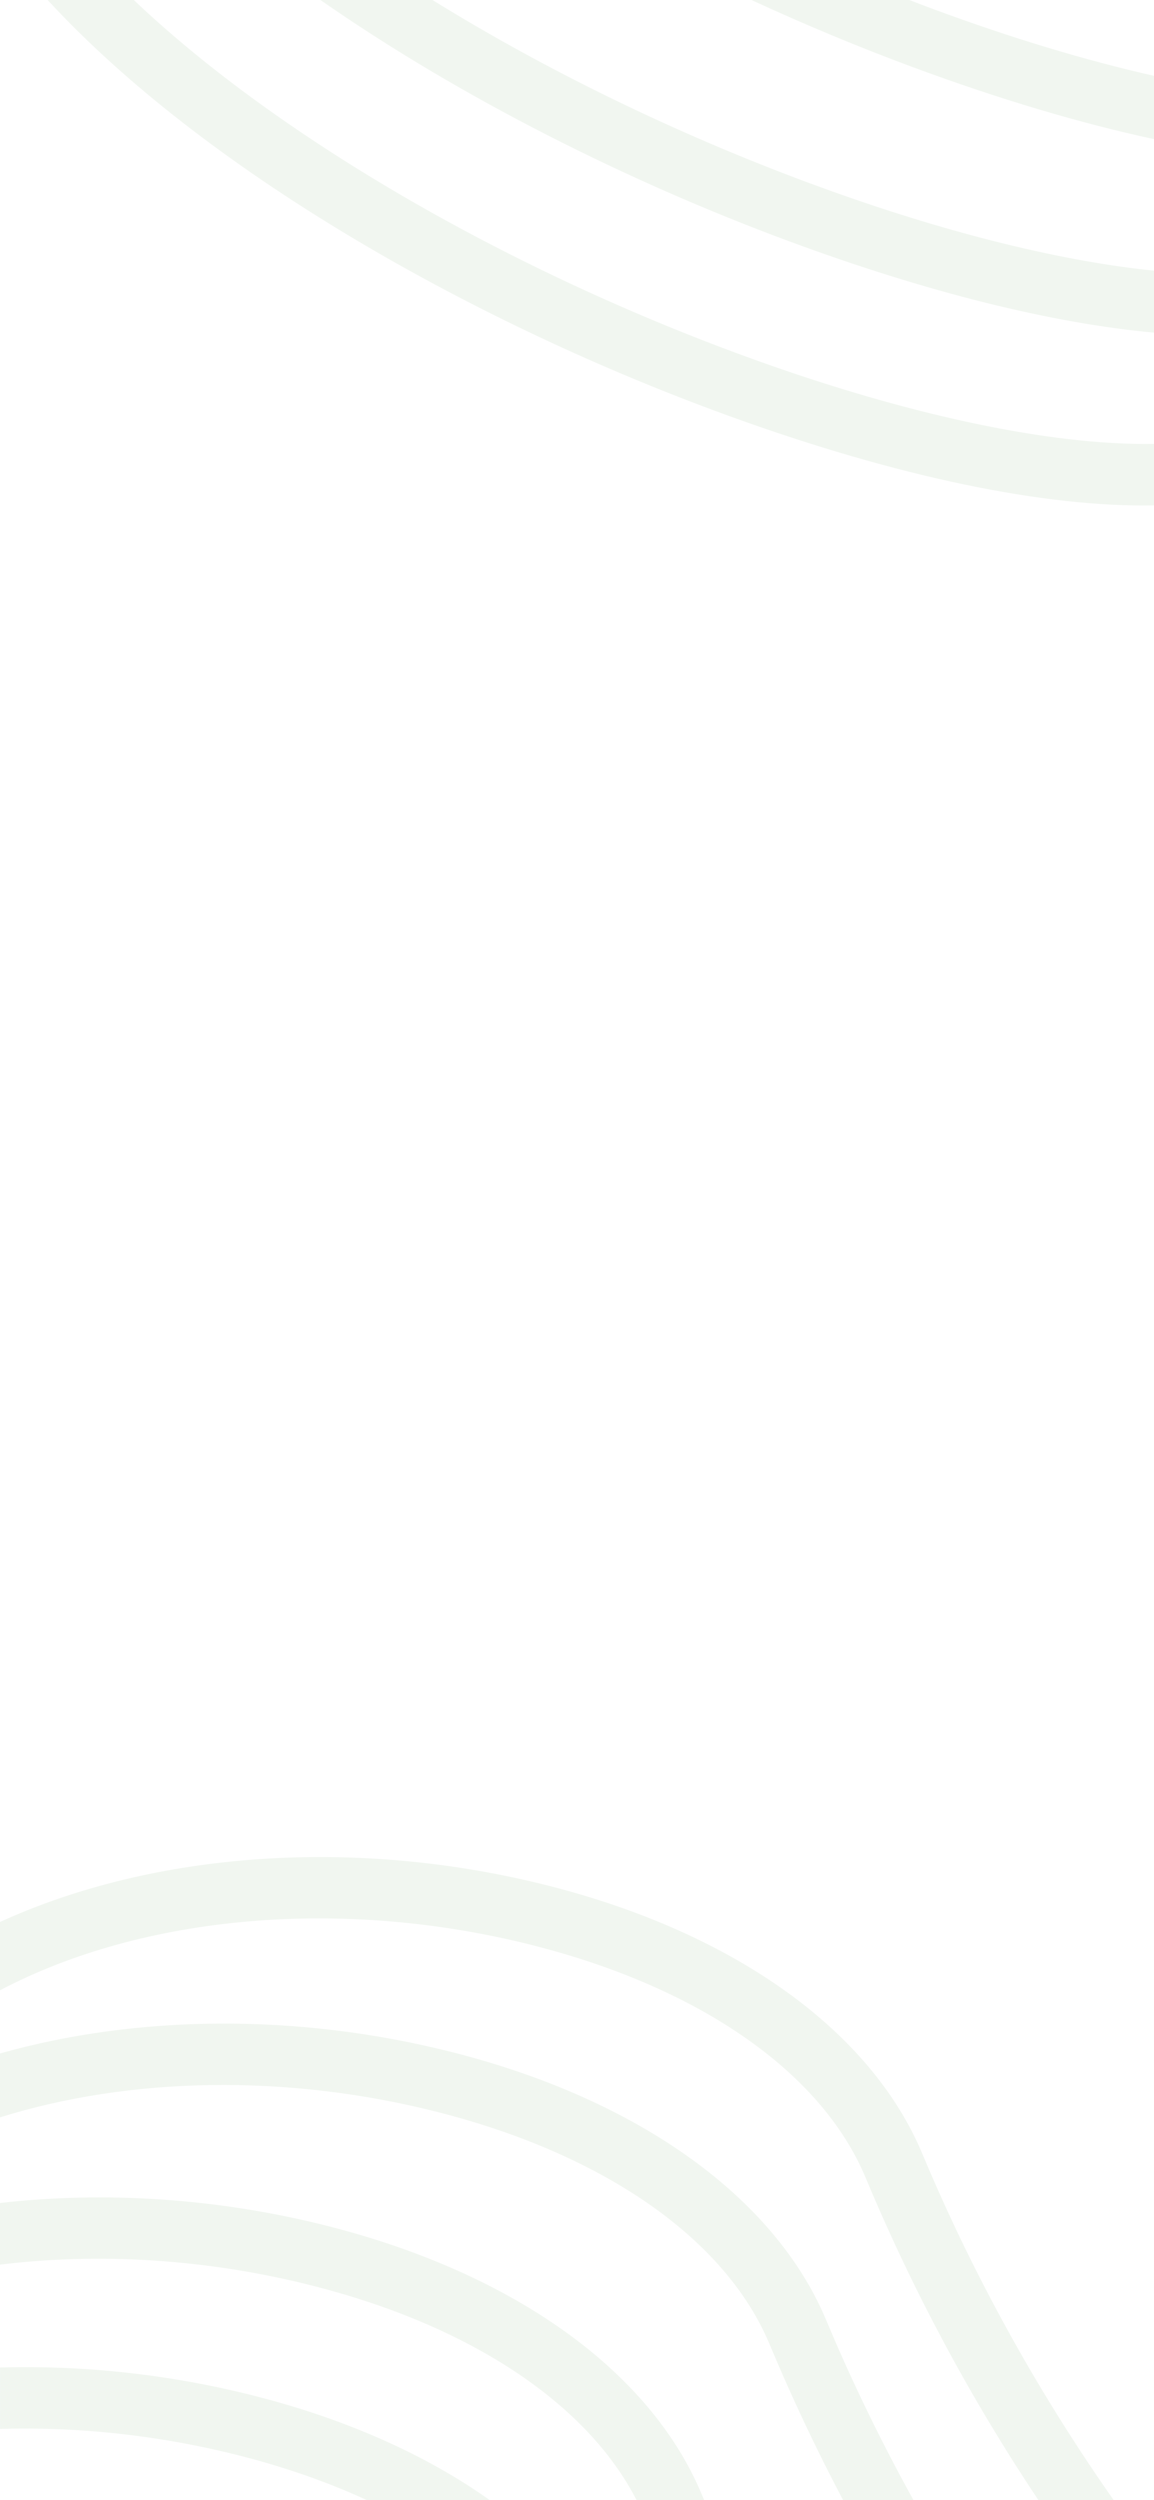 <?xml version="1.0" encoding="UTF-8"?>
<svg id="Layer_1" data-name="Layer 1" xmlns="http://www.w3.org/2000/svg" viewBox="0 0 375 812">
  <defs>
    <style>
      .cls-1 {
        fill: none;
      }

      .cls-1, .cls-2 {
        stroke-width: 0px;
      }

      .cls-3 {
        opacity: .15;
      }

      .cls-2 {
        fill: #a0c49d;
      }
    </style>
  </defs>
  <g class="cls-3">
    <path class="cls-1" d="m77.89,797.54c-26.01-6.63-52.49-9.44-77.89-8.68v23.14h119.24c-12.5-5.76-26.35-10.63-41.35-14.46Z"/>
    <path class="cls-1" d="m106.75,723.03c60.36,15.39,104.56,47.11,121.26,87.03.27.64.55,1.29.82,1.94h45.14c-8.69-16.45-16.67-33.35-23.91-50.66-14.25-34.07-53.52-61.54-107.75-75.36-49.25-12.55-100.16-11.44-142.31,1.71v27.81c34.23-3.9,70.96-1.59,106.75,7.54Z"/>
    <path class="cls-1" d="m82.83,778.16c29.86,7.61,55.75,19.22,76.32,33.84h47.7c-16.1-31.39-53.93-56.56-105.05-69.59-34.3-8.74-69.41-10.86-101.81-6.9v33.4c27.12-.78,55.26,2.22,82.83,9.24Z"/>
    <path class="cls-1" d="m375,24.63V0h-79.51c2.69,1.03,5.38,2.06,8.08,3.06,25.04,9.28,49.19,16.55,71.43,21.57Z"/>
    <path class="cls-1" d="m178.47,612.51c60.36,15.38,104.56,47.11,121.26,87.03,12.68,30.34,32.56,70.32,62.17,112.46h13.1V164.14c-1.1.02-2.21.04-3.33.04-36.2,0-84.51-10.44-139.46-30.8C152.03,103.68,66.37,55.17,15.47,0H0v624.23c49.95-22.83,115.68-27.73,178.47-11.72Z"/>
    <path class="cls-1" d="m370.36,87.4c1.57.19,3.11.36,4.64.51v-42.72c-23.91-5.15-50.27-12.97-78.38-23.38-17.36-6.43-34.97-13.74-52.43-21.81h-103.65c36.94,22.86,79.22,43.45,122.52,59.5,39.25,14.54,76.35,24.19,107.29,27.91Z"/>
    <path class="cls-1" d="m239.15,114.63c39.25,14.54,76.35,24.19,107.29,27.91,10.41,1.25,19.98,1.79,28.56,1.63v-36.12c-33.14-3.06-73.78-13.08-118.88-29.79C204.1,58.98,149.77,31.79,104.12,0h-60.64c11.06,10.5,23.73,21.01,37.95,31.45,43.89,32.22,99.9,61.75,157.73,83.18Z"/>
    <path class="cls-1" d="m147.25,666.59c60.36,15.39,104.56,47.11,121.26,87.03,7.06,16.9,16.36,36.79,28.33,58.38h40.61c-21.91-32.79-40.73-67.83-56.16-104.74-14.25-34.07-53.52-61.54-107.75-75.36-62.18-15.85-127.05-9.94-173.53,14.53v20.51c44.52-12.56,96.83-13.19,147.25-.34Z"/>
    <path class="cls-2" d="m101.81,742.41c51.12,13.03,88.94,38.2,105.05,69.59h21.97c-.27-.65-.55-1.3-.82-1.94-16.7-39.92-60.9-71.64-121.26-87.03-35.78-9.12-72.52-11.44-106.75-7.54v20.02c32.4-3.96,67.51-1.85,101.81,6.9Z"/>
    <path class="cls-2" d="m142.31,685.97c54.22,13.82,93.5,41.29,107.75,75.36,7.24,17.31,15.22,34.21,23.91,50.66h22.87c-11.96-21.59-21.26-41.48-28.33-58.38-16.7-39.92-60.89-71.64-121.26-87.03-50.42-12.85-102.73-12.22-147.25.34v20.76c42.15-13.15,93.06-14.26,142.31-1.71Z"/>
    <path class="cls-2" d="m173.53,631.89c54.22,13.82,93.5,41.29,107.75,75.36,15.43,36.91,34.25,71.95,56.16,104.74h24.46c-29.61-42.14-49.49-82.12-62.17-112.46-16.7-39.92-60.89-71.64-121.26-87.03-62.79-16.01-128.53-11.11-178.47,11.72v22.19c46.48-24.47,111.35-30.38,173.53-14.53Z"/>
    <path class="cls-2" d="m77.89,797.54c15,3.82,28.85,8.7,41.35,14.46h39.92c-20.58-14.62-46.47-26.23-76.32-33.84-27.57-7.03-55.71-10.02-82.83-9.24v19.94c25.41-.75,51.88,2.05,77.89,8.68Z"/>
    <path class="cls-2" d="m375,108.04v-20.13c-1.53-.16-3.07-.32-4.64-.51-30.94-3.71-68.04-13.37-107.29-27.91C219.77,43.45,177.48,22.86,140.54,0h-36.42c45.65,31.79,99.98,58.98,152,78.25,45.11,16.71,85.74,26.74,118.88,29.79Z"/>
    <path class="cls-2" d="m375,45.19v-20.56c-22.24-5.02-46.39-12.3-71.43-21.57-2.7-1-5.39-2.02-8.08-3.06h-51.3c17.46,8.07,35.08,15.38,52.43,21.81,28.11,10.41,54.47,18.23,78.38,23.38Z"/>
    <path class="cls-2" d="m232.21,133.38c54.95,20.36,103.26,30.8,139.46,30.8,1.13,0,2.23-.02,3.33-.04v-19.98c-8.57.15-18.15-.38-28.56-1.63-30.94-3.71-68.04-13.37-107.29-27.91-57.82-21.42-113.84-50.96-157.73-83.18C67.21,21.01,54.54,10.5,43.48,0H15.47c50.9,55.17,136.56,103.68,216.74,133.38Z"/>
  </g>
</svg>